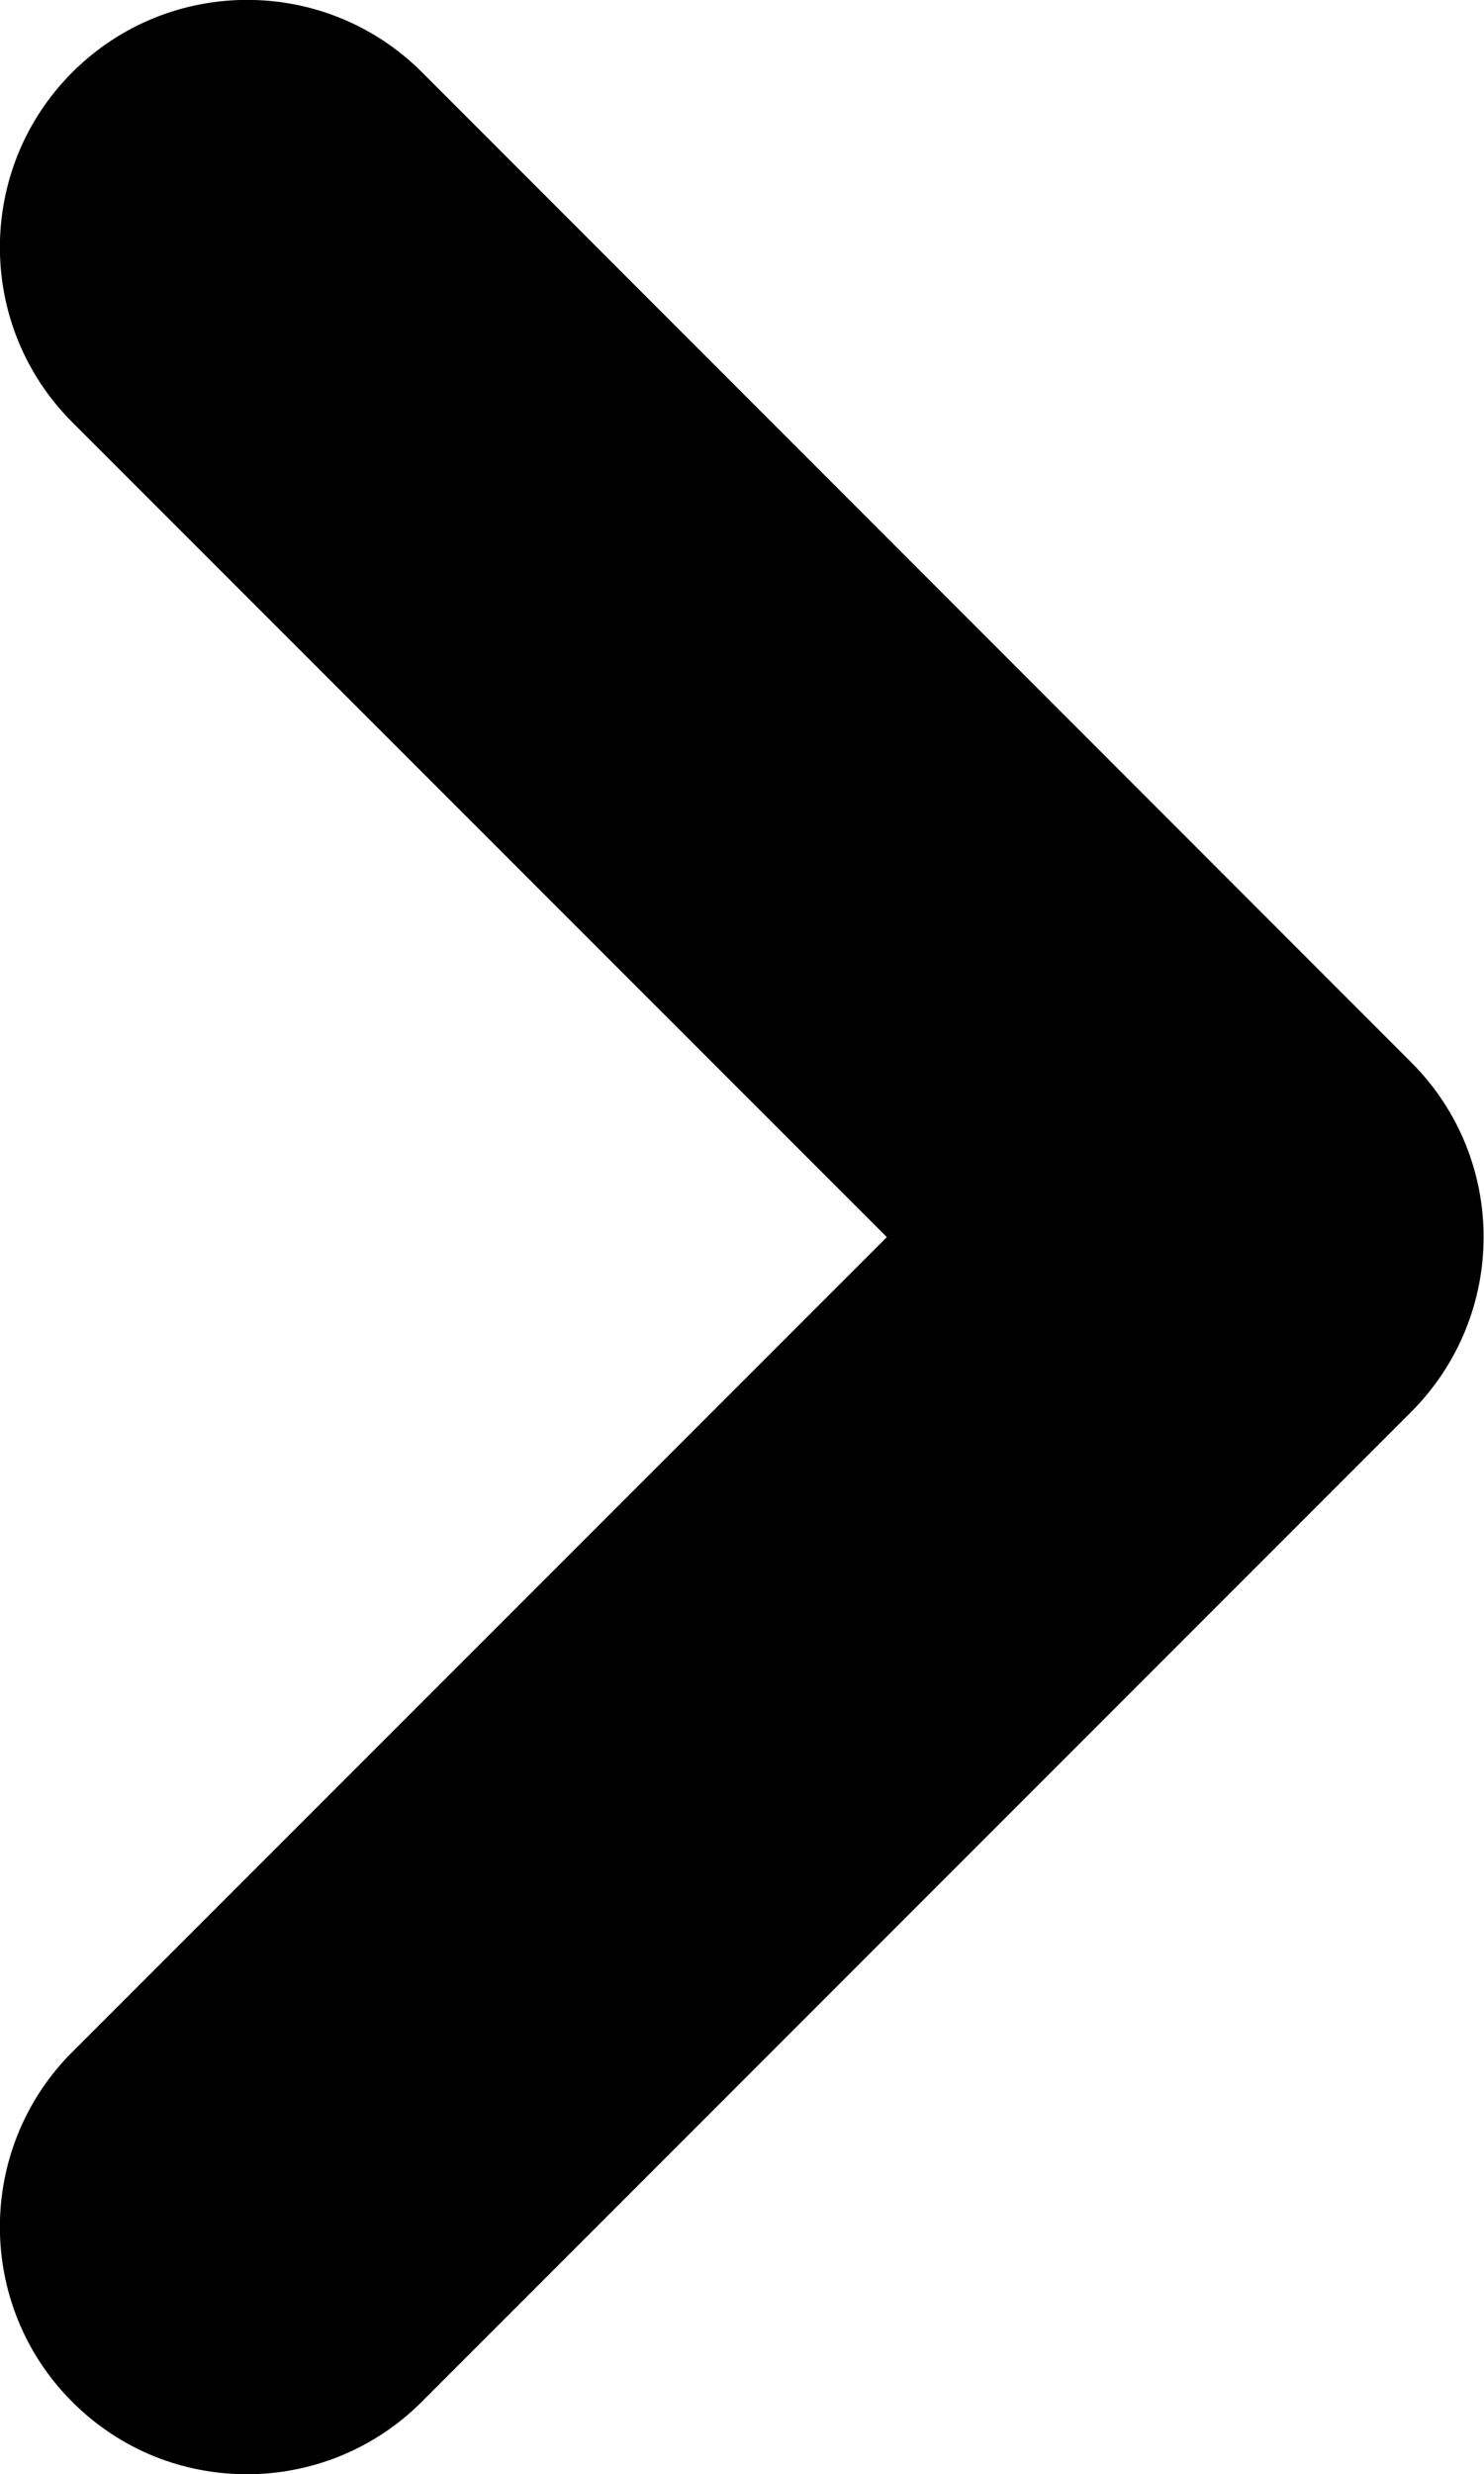 <?xml version="1.0" encoding="utf-8"?>
<!-- Generator: Adobe Illustrator 18.1.1, SVG Export Plug-In . SVG Version: 6.00 Build 0)  -->
<svg version="1.1" id="Слой_1" xmlns="http://www.w3.org/2000/svg" xmlns:xlink="http://www.w3.org/1999/xlink" x="0px" y="0px"
	 viewBox="140.8 44.1 330.5 550.8" enable-background="new 140.8 44.1 330.5 550.8" xml:space="preserve">
<g>
	<g>
		<path d="M455.1,280.6L234.8,60.2c-21.5-21.5-56.4-21.5-77.9,0c-21.5,21.5-21.5,56.4,0,77.9l181.4,181.4L156.9,500.9
			c-21.5,21.5-21.5,56.4,0,77.9c10.8,10.8,24.8,16.1,38.9,16.1c14.1,0,28.2-5.4,38.9-16.1l220.3-220.3
			C476.6,336.9,476.6,302.1,455.1,280.6z"/>
	</g>
</g>
</svg>
